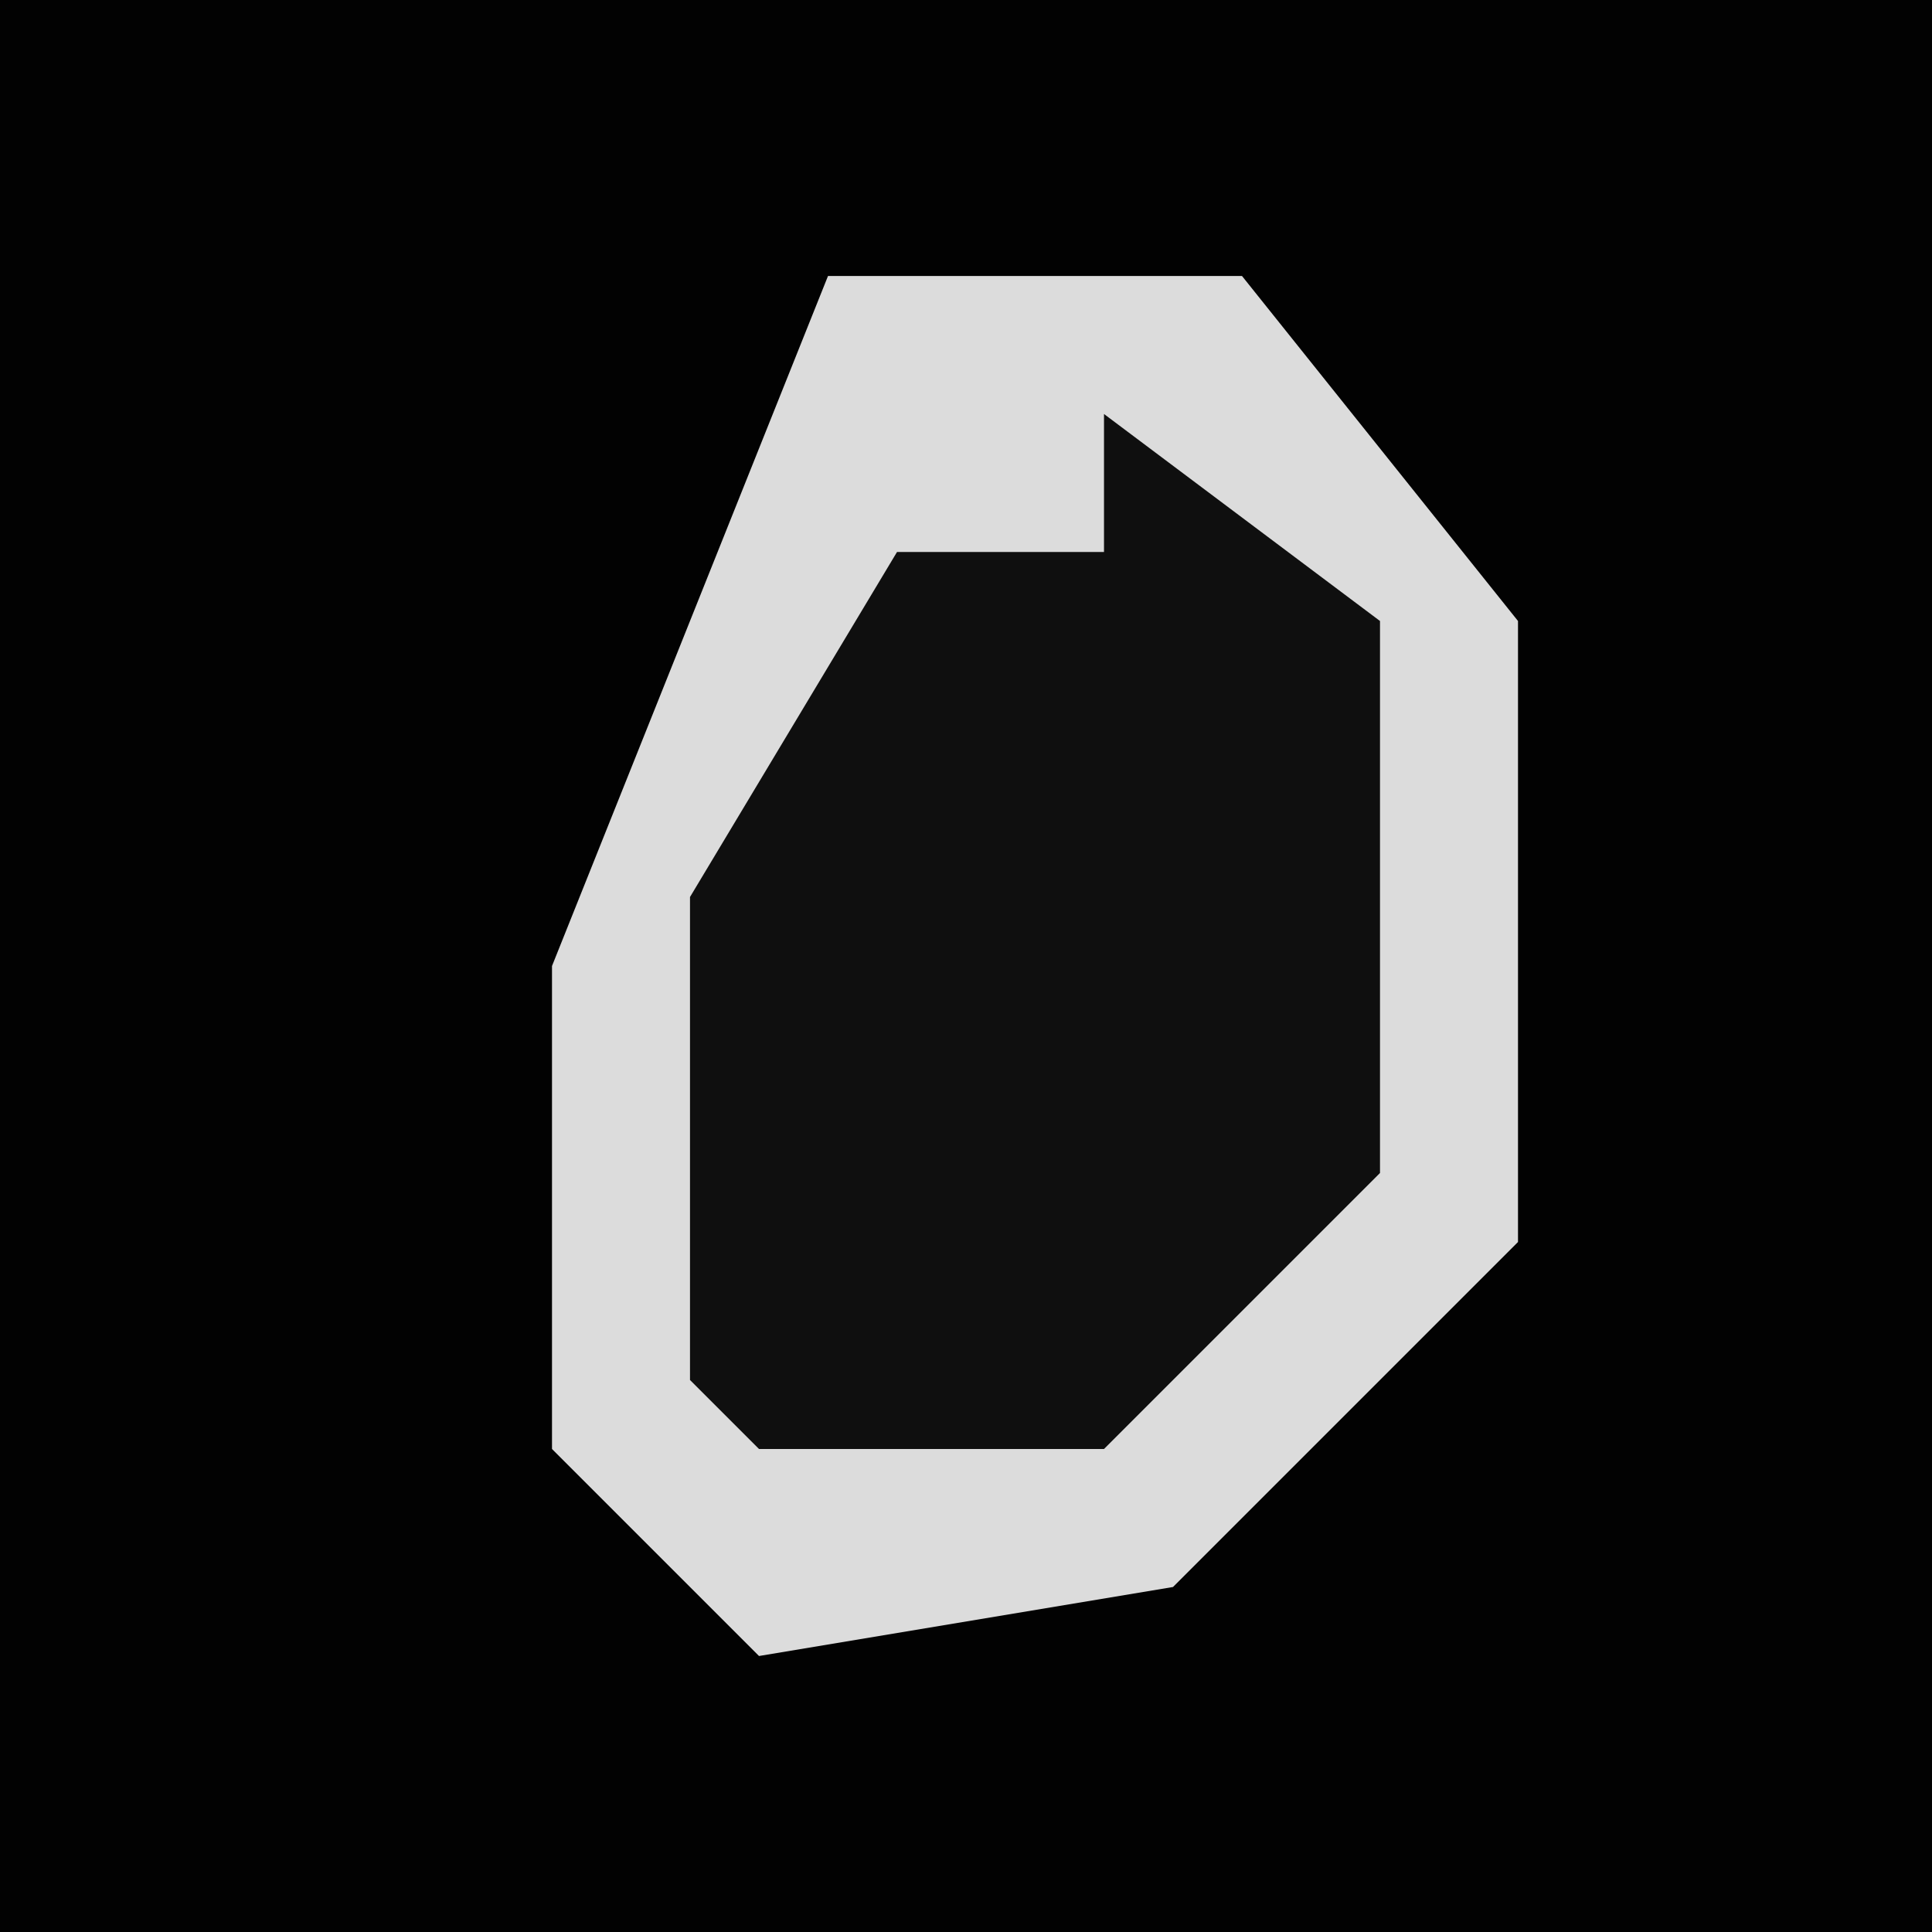 <?xml version="1.0" encoding="UTF-8"?>
<svg version="1.1" xmlns="http://www.w3.org/2000/svg" width="28" height="28">
<path d="M0,0 L28,0 L28,28 L0,28 Z " fill="#020202" transform="translate(0,0)"/>
<path d="M0,0 L6,0 L10,5 L10,14 L5,19 L-1,20 L-4,17 L-4,10 Z " fill="#DCDCDC" transform="translate(12,4)"/>
<path d="M0,0 L4,3 L4,11 L0,15 L-5,15 L-6,14 L-6,7 L-3,2 L0,2 Z " fill="#0F0F0F" transform="translate(16,6)"/>
</svg>
